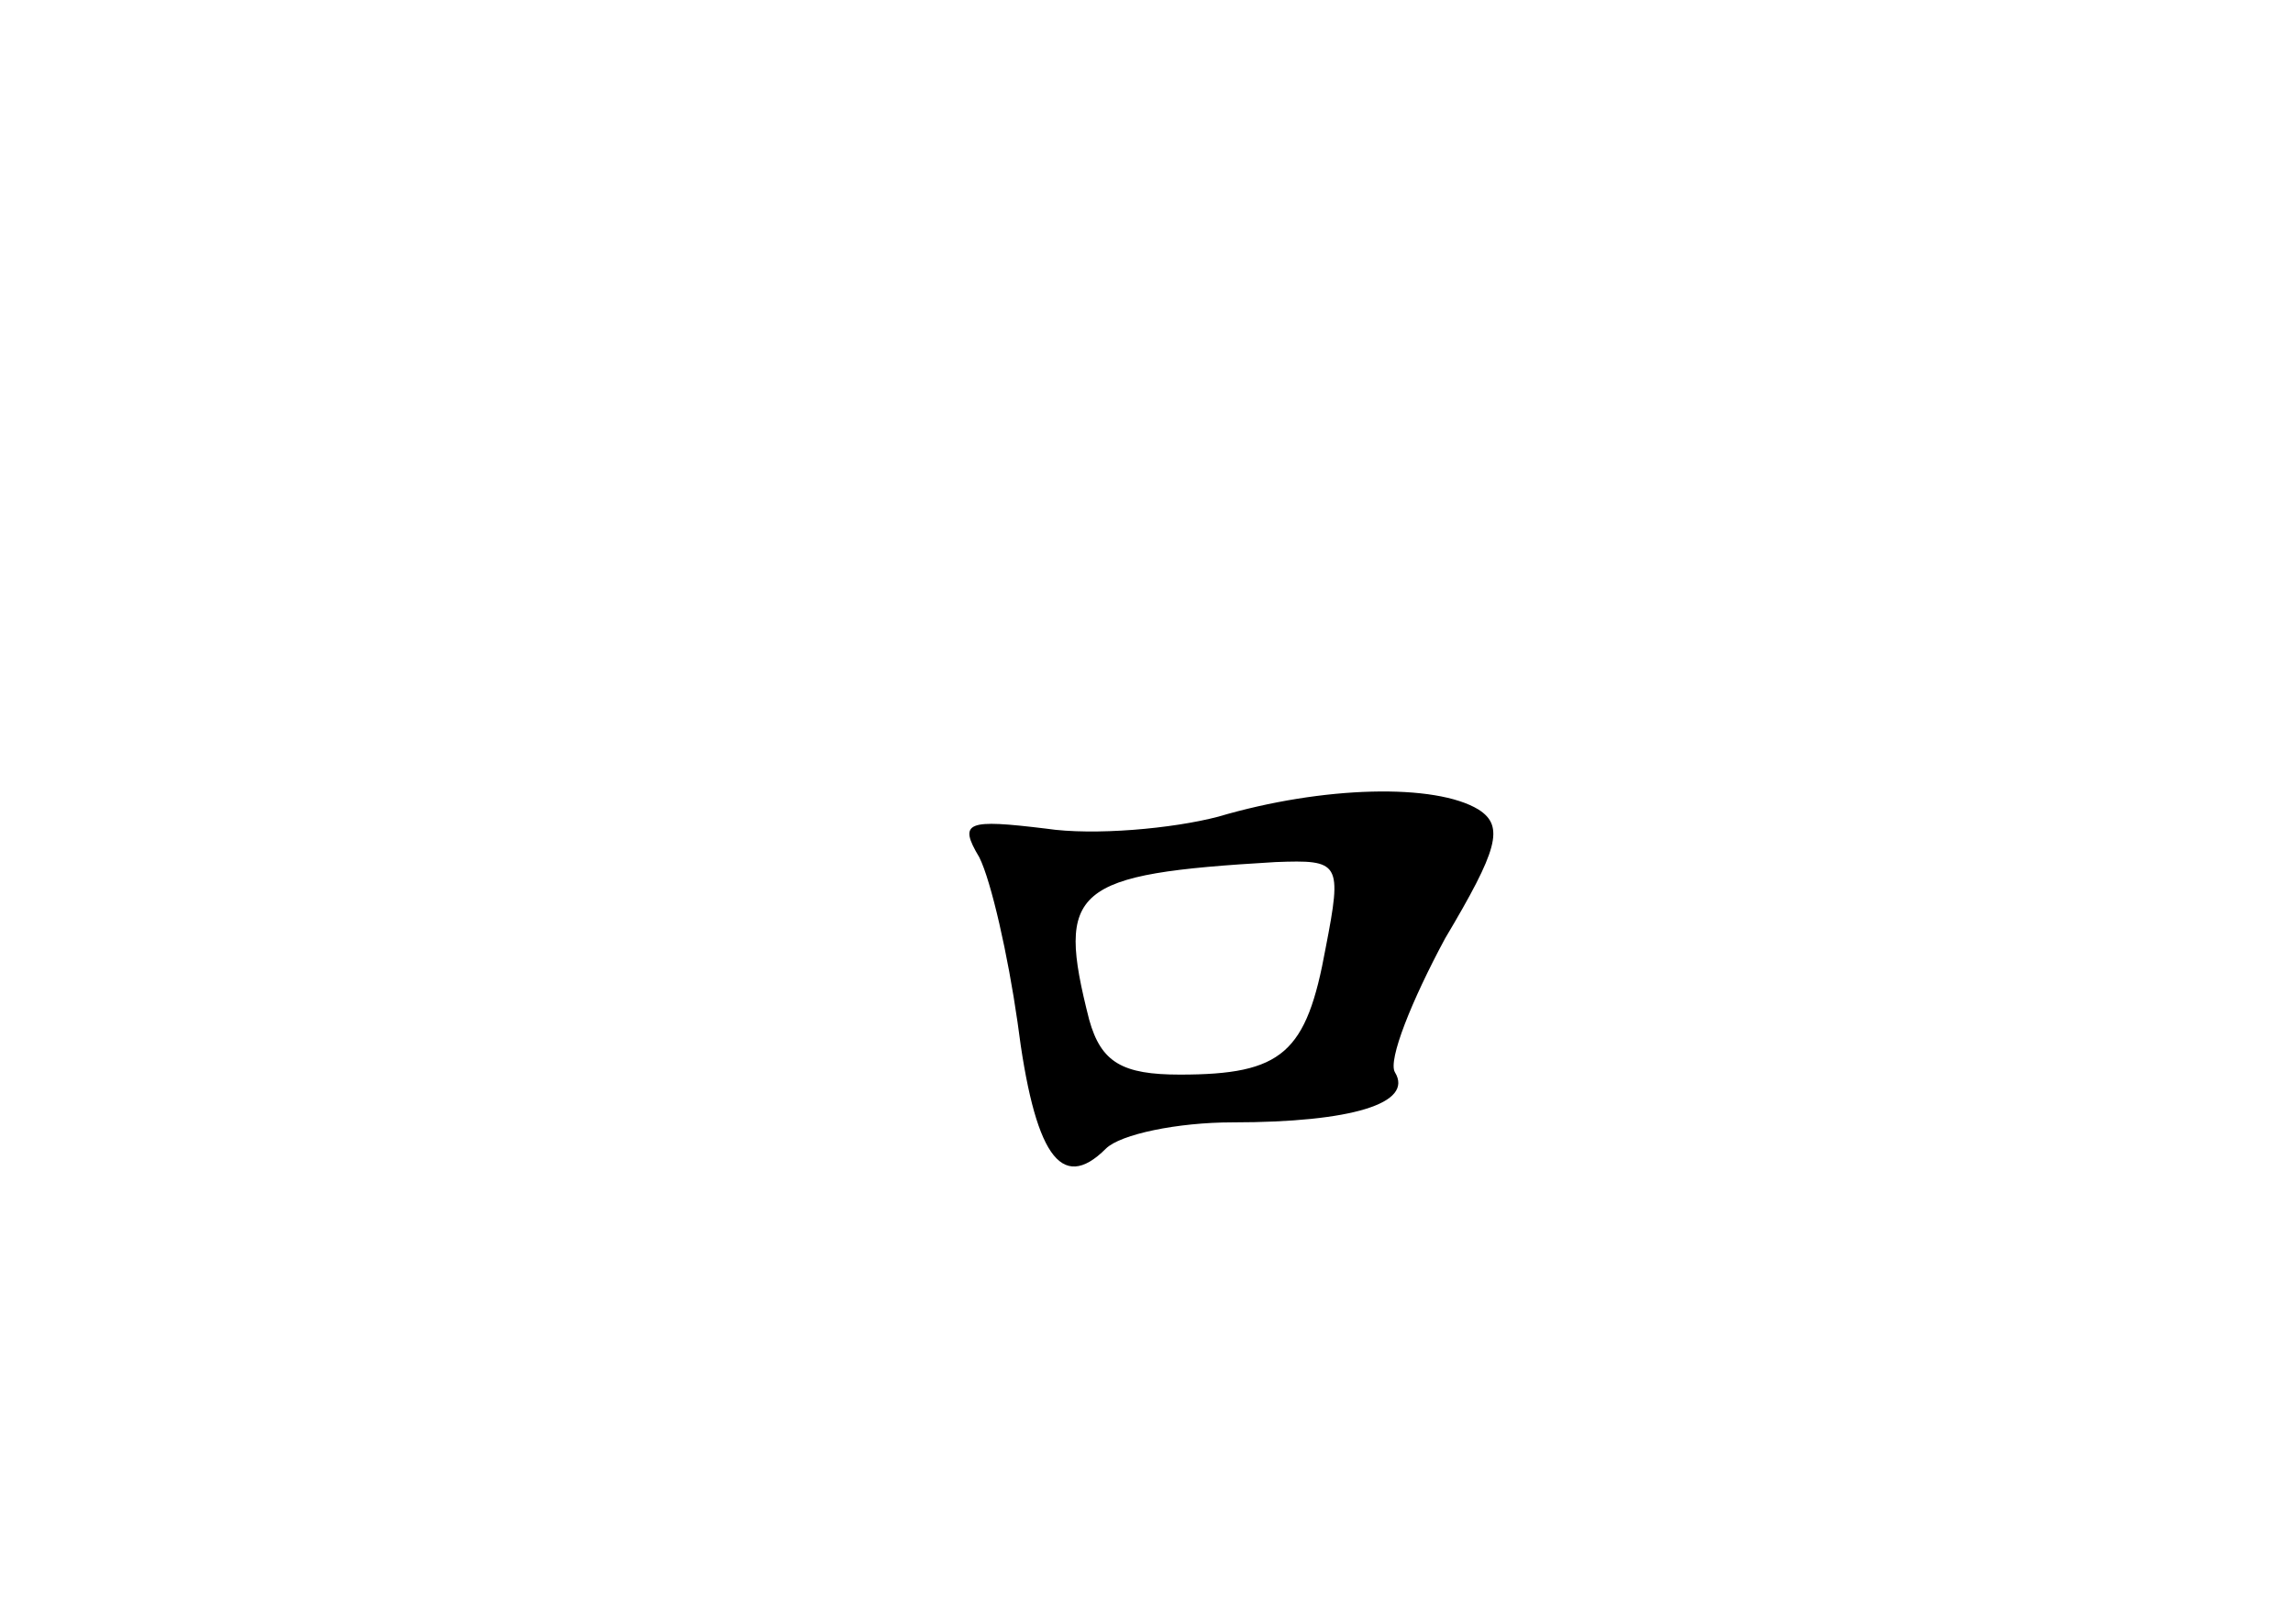 <?xml version="1.0" standalone="no"?>
<!DOCTYPE svg PUBLIC "-//W3C//DTD SVG 20010904//EN"
 "http://www.w3.org/TR/2001/REC-SVG-20010904/DTD/svg10.dtd">
<svg version="1.0" xmlns="http://www.w3.org/2000/svg"
 width="96pt" height="68pt" viewBox="0 0 96 68"
 preserveAspectRatio="xMidYMid meet">
<g transform="translate(0,68) scale(0.1,-0.1)"
fill="#000000" stroke="none">
<path d="M510 338 c-19 -5 -52 -8 -72 -5 -33 4 -37 3 -28 -12 5 -10 12 -41 16
-69 7 -55 18 -72 37 -53 6 6 30 11 53 11 50 0 76 8 68 21 -3 5 7 30 21 56 22
37 25 47 14 54 -18 11 -65 10 -109 -3z m45 -55 c-8 -44 -18 -53 -61 -53 -24 0
-33 5 -38 23 -14 55 -7 61 78 66 27 1 28 0 21 -36z"/>
</g>
</svg>
